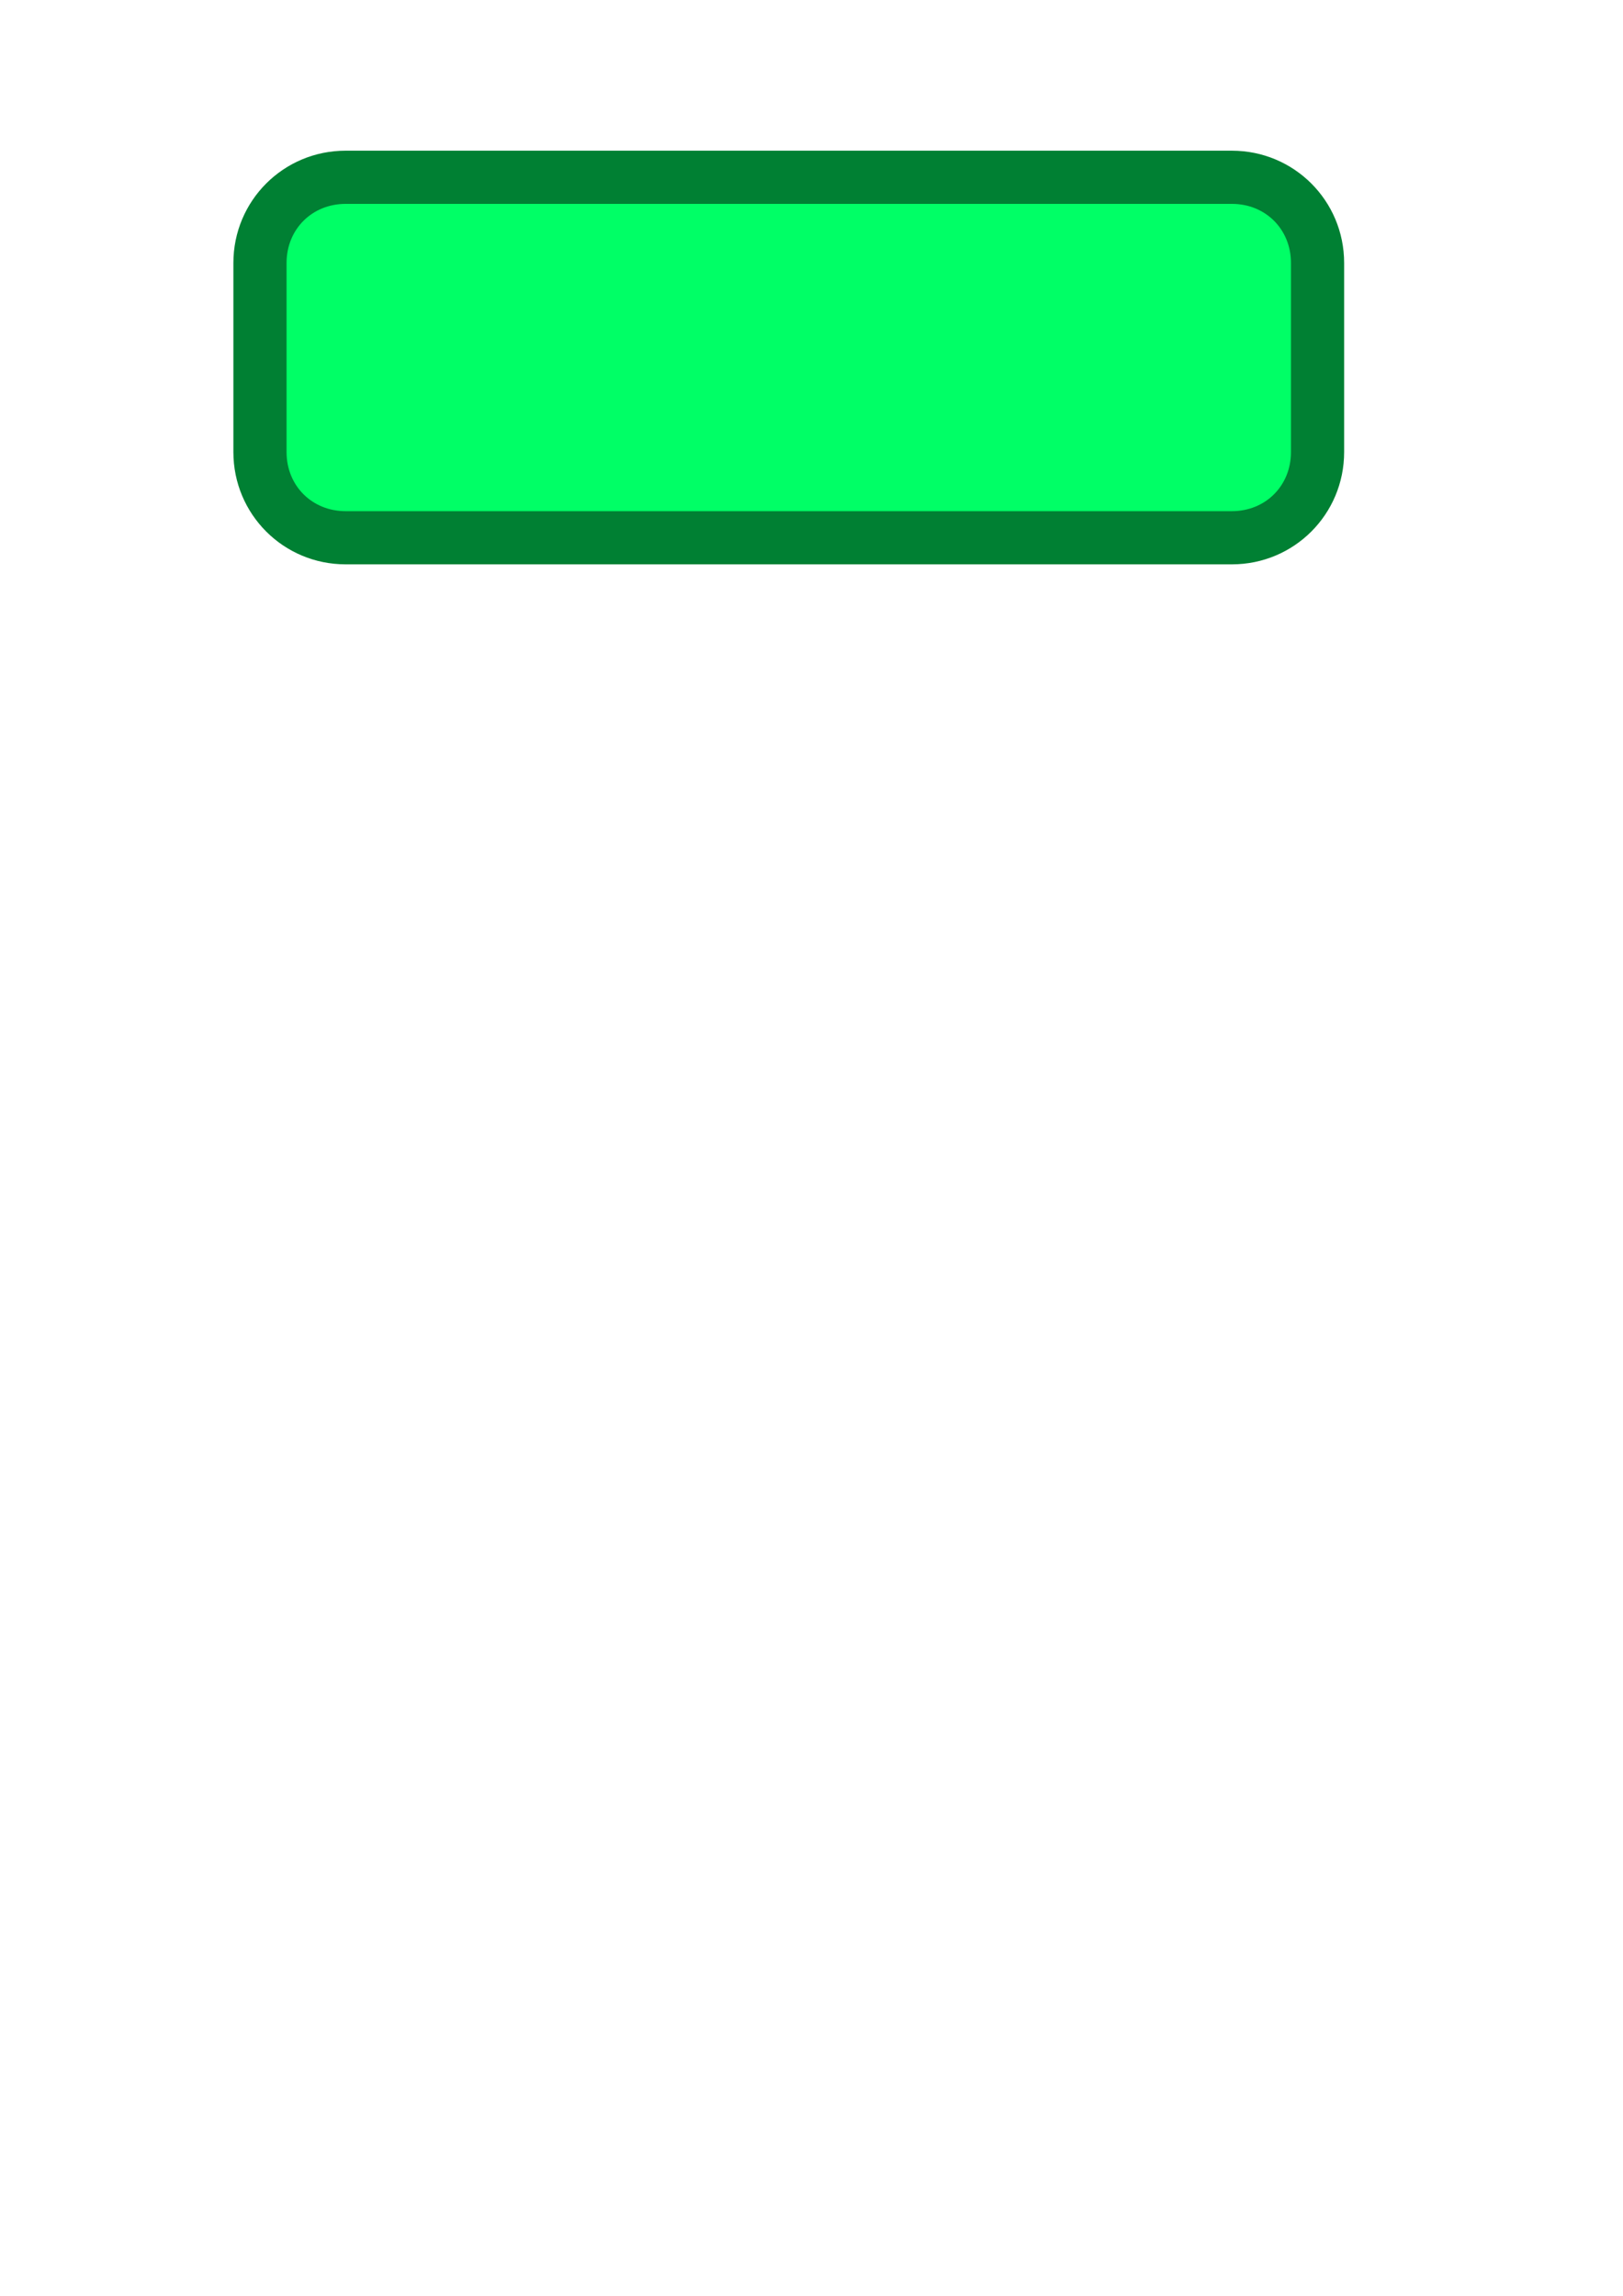 <?xml version="1.0" encoding="UTF-8" standalone="no"?>
<!-- Created with Inkscape (http://www.inkscape.org/) -->

<svg
   width="210mm"
   height="297mm"
   viewBox="0 0 210 297"
   version="1.1"
   id="svg1"
   inkscape:version="1.3.2 (091e20e, 2023-11-25, custom)"
   sodipodi:docname="dibujo.svg"
   xmlns:inkscape="http://www.inkscape.org/namespaces/inkscape"
   xmlns:sodipodi="http://sodipodi.sourceforge.net/DTD/sodipodi-0.dtd"
   xmlns="http://www.w3.org/2000/svg"
   xmlns:svg="http://www.w3.org/2000/svg">
  <sodipodi:namedview
     id="namedview1"
     pagecolor="#ffffff"
     bordercolor="#000000"
     borderopacity="0.25"
     inkscape:showpageshadow="2"
     inkscape:pageopacity="0.0"
     inkscape:pagecheckerboard="0"
     inkscape:deskcolor="#d1d1d1"
     inkscape:document-units="mm"
     inkscape:zoom="0.69219276"
     inkscape:cx="396.56583"
     inkscape:cy="330.11036"
     inkscape:window-width="1920"
     inkscape:window-height="991"
     inkscape:window-x="-9"
     inkscape:window-y="-9"
     inkscape:window-maximized="1"
     inkscape:current-layer="layer1" />
  <defs
     id="defs1">
    <filter
       inkscape:collect="always"
       style="color-interpolation-filters:sRGB"
       id="filter2"
       x="-0.165"
       y="-0.541"
       width="1.331"
       height="2.082">
      <feGaussianBlur
         inkscape:collect="always"
         stdDeviation="8.96"
         id="feGaussianBlur2" />
    </filter>
  </defs>
  <g
     inkscape:label="Capa 1"
     inkscape:groupmode="layer"
     id="layer1">
    <path
       id="rect1"
       style="fill:#008033;stroke-width:0.265"
       sodipodi:type="inkscape:offset"
       inkscape:radius="0"
       inkscape:original="M 44.722656 19.494141 C 36.675753 19.494141 30.197266 25.972628 30.197266 34.019531 L 30.197266 58.482422 C 30.197266 66.529326 36.675753 73.007812 44.722656 73.007812 L 159.39453 73.007812 C 167.44143 73.007812 173.91797 66.529326 173.91797 58.482422 L 173.91797 34.019531 C 173.91797 25.972628 167.44143 19.494141 159.39453 19.494141 L 44.722656 19.494141 z "
       d="m 44.723,19.494 c -8.047,0 -14.525,6.478 -14.525,14.525 v 24.463 c 0,8.047 6.478,14.525 14.525,14.525 H 159.395 c 8.047,0 14.523,-6.478 14.523,-14.525 V 34.02 c 0,-8.047 -6.477,-14.525 -14.523,-14.525 z" />
    <path
       id="path1"
       style="fill:#00ff66;stroke-width:0.265;filter:url(#filter2)"
       sodipodi:type="inkscape:offset"
       inkscape:radius="-6.8803091"
       inkscape:original="M 44.722656 19.494141 C 36.675753 19.494141 30.197266 25.972628 30.197266 34.019531 L 30.197266 58.482422 C 30.197266 66.529326 36.675753 73.007812 44.722656 73.007812 L 159.39453 73.007812 C 167.44143 73.007812 173.91797 66.529326 173.91797 58.482422 L 173.91797 34.019531 C 173.91797 25.972628 167.44143 19.494141 159.39453 19.494141 L 44.722656 19.494141 z "
       d="m 44.723,26.375 c -4.354,0 -7.645,3.29 -7.645,7.645 v 24.463 c 0,4.354 3.29,7.645 7.645,7.645 H 159.395 c 4.354,0 7.643,-3.289 7.643,-7.645 V 34.02 c 0,-4.355 -3.289,-7.645 -7.643,-7.645 z" />
  </g>
</svg>
